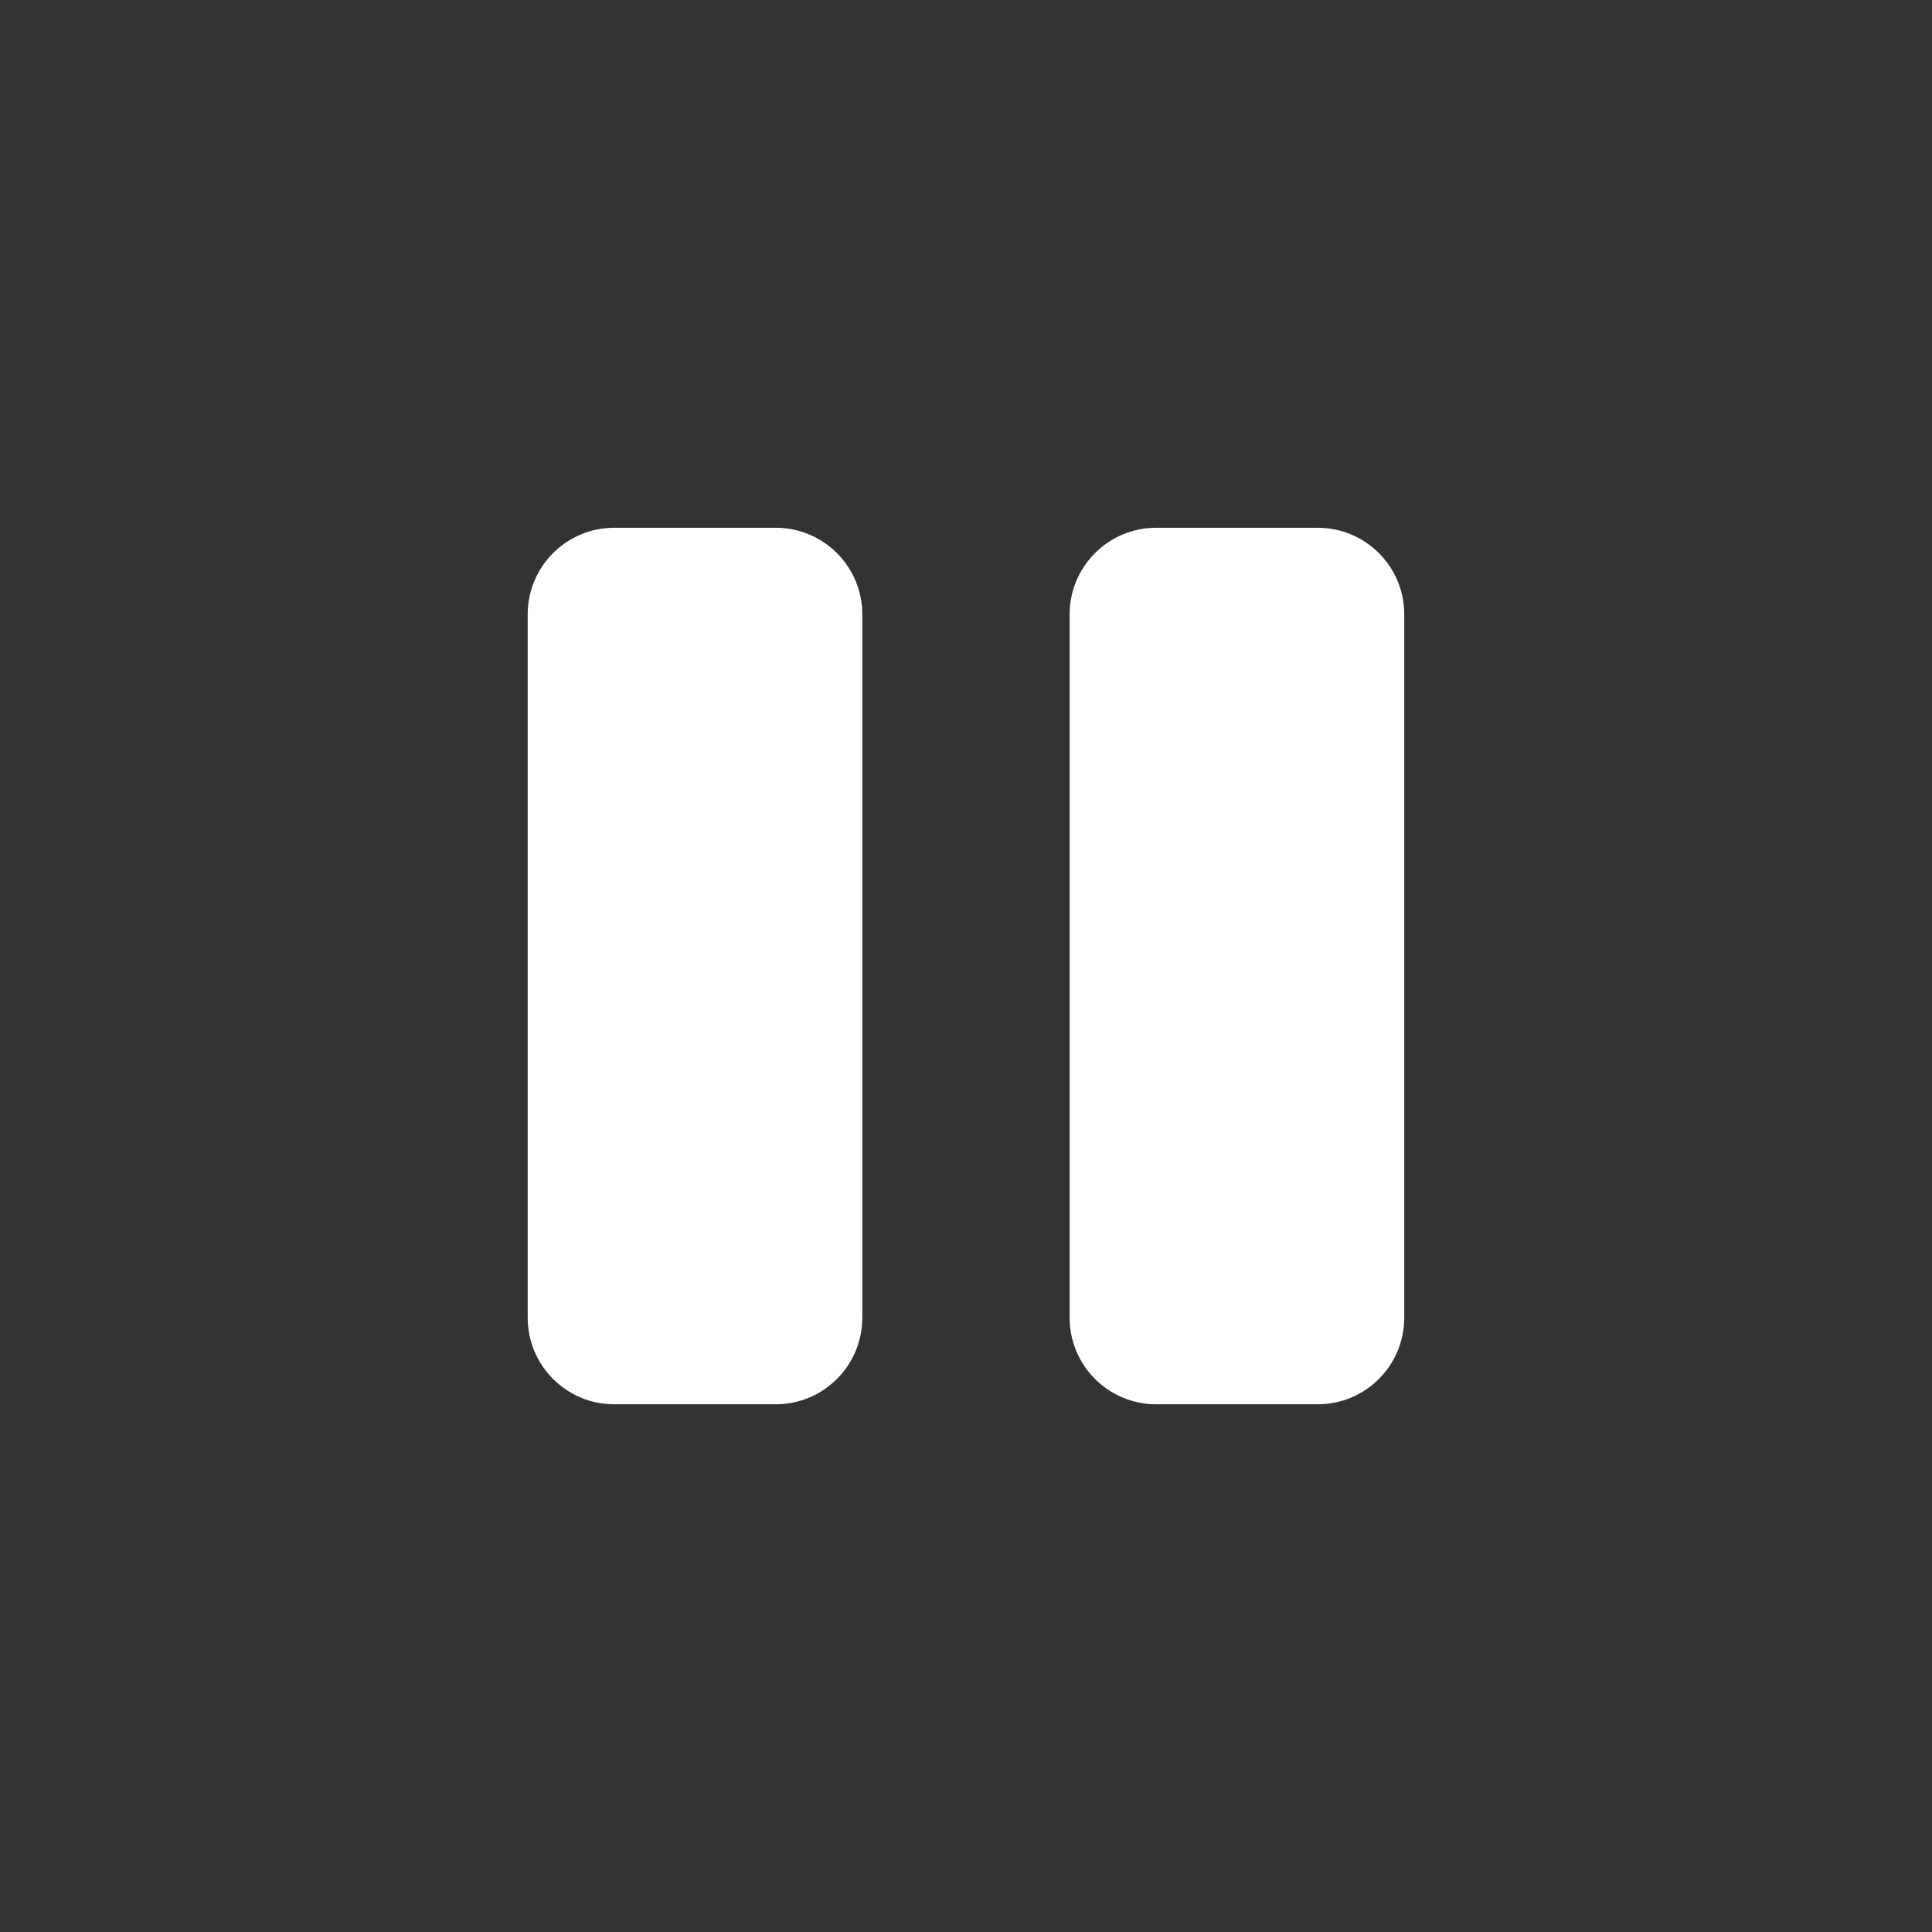 <?xml version="1.0" encoding="UTF-8"?>
<svg id="pause" xmlns="http://www.w3.org/2000/svg" viewBox="0 0 321.38 321.38">
  <rect x="0" y="0" width="321.38" height="321.38" fill="#333333" stroke="none"/>
  <defs>
    <style>
      .cls-1 {
        fill: #fff;
        stroke-width: 0px;
      }
    </style>
  </defs>
  <path class="cls-1" d="m102.18,87.79h26.86c7.95,0,14.4,6.45,14.4,14.4v117.01c0,7.95-6.45,14.4-14.4,14.4h-26.86c-7.95,0-14.4-6.45-14.4-14.4v-117.01c0-7.95,6.45-14.4,14.4-14.4Z"/>
  <path class="cls-1" d="m192.33,87.79h26.86c7.95,0,14.4,6.45,14.4,14.4v117.01c0,7.95-6.45,14.4-14.4,14.4h-26.86c-7.95,0-14.4-6.45-14.4-14.4v-117.01c0-7.95,6.45-14.4,14.4-14.4Z"/>
</svg>